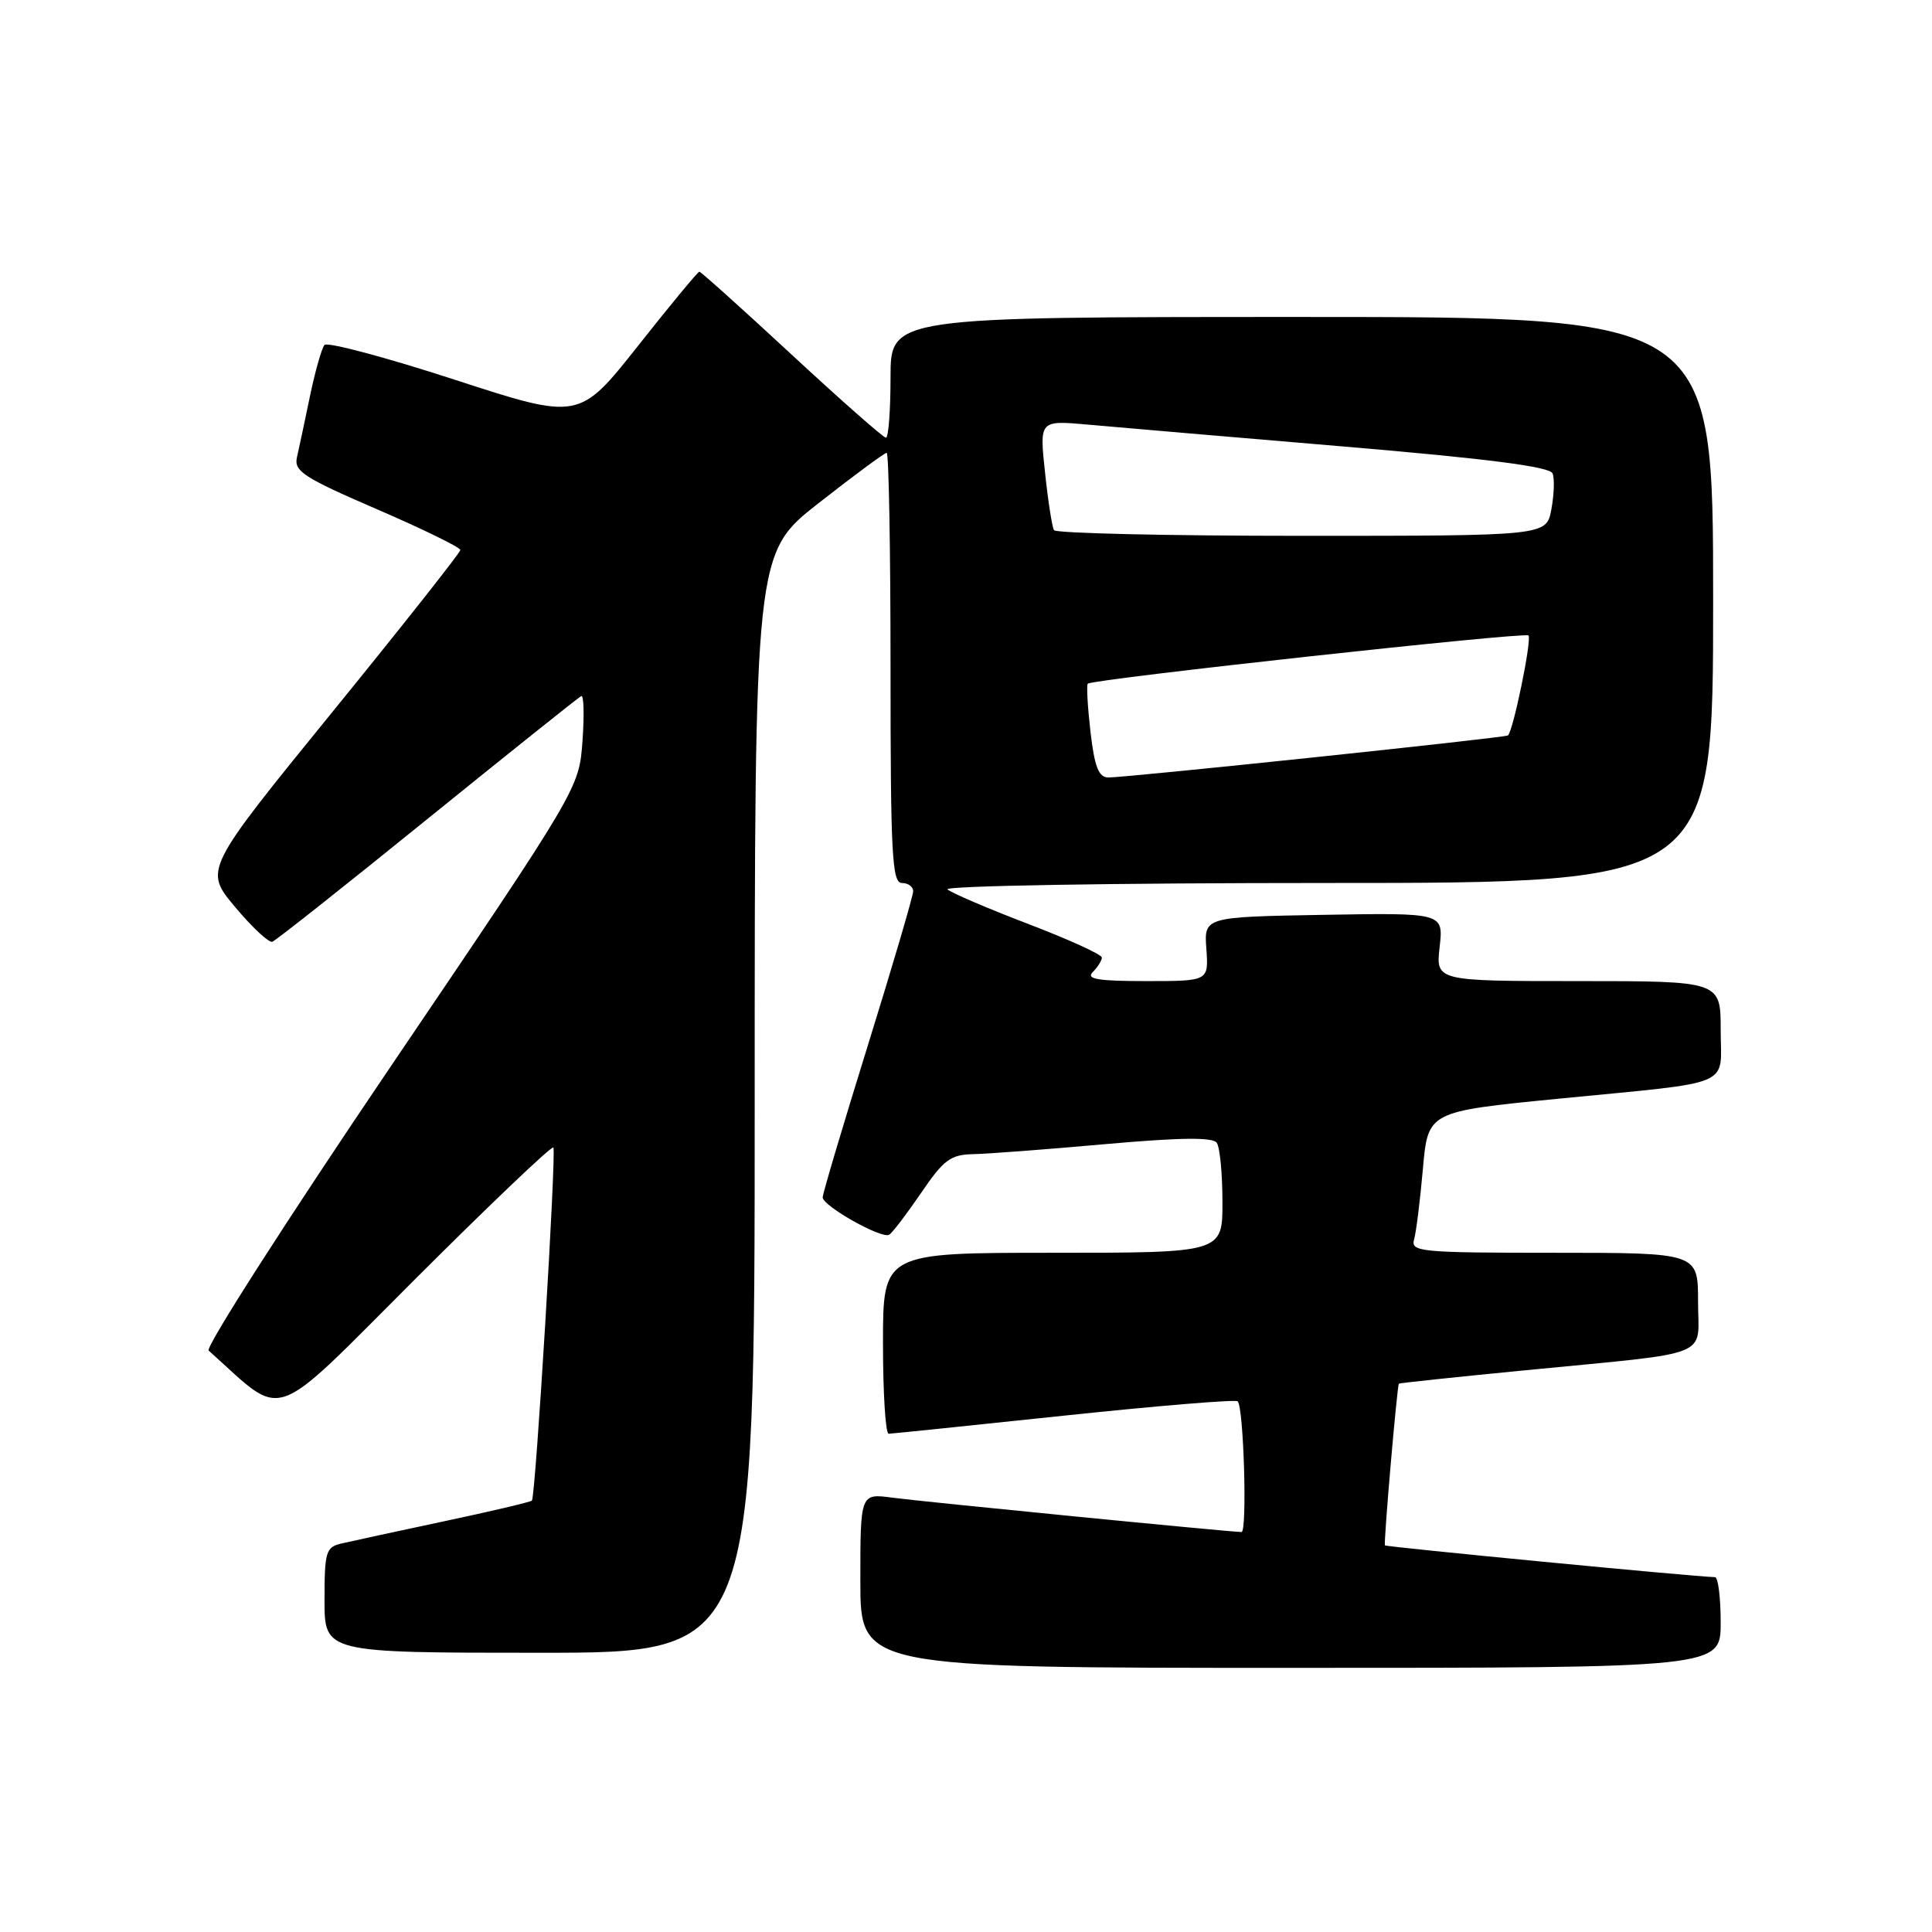 <?xml version="1.0" encoding="UTF-8" standalone="no"?>
<!DOCTYPE svg PUBLIC "-//W3C//DTD SVG 1.1//EN" "http://www.w3.org/Graphics/SVG/1.1/DTD/svg11.dtd" >
<svg xmlns="http://www.w3.org/2000/svg" xmlns:xlink="http://www.w3.org/1999/xlink" version="1.1" viewBox="0 0 256 256">
 <g >
 <path fill="currentColor"
d=" M 228.00 215.00 C 228.00 211.70 227.66 208.99 227.25 208.98 C 224.56 208.93 183.67 204.98 183.51 204.77 C 183.32 204.49 185.12 183.62 185.36 183.34 C 185.44 183.26 192.93 182.46 202.00 181.58 C 227.43 179.09 225.00 180.06 225.00 172.45 C 225.00 166.00 225.00 166.00 205.93 166.00 C 188.25 166.00 186.90 165.87 187.37 164.25 C 187.65 163.29 188.17 159.08 188.54 154.90 C 189.21 147.29 189.21 147.29 206.35 145.60 C 230.18 143.26 228.00 144.18 228.00 136.48 C 228.00 130.00 228.00 130.00 209.12 130.00 C 190.25 130.00 190.25 130.00 190.76 125.47 C 191.27 120.95 191.27 120.95 175.40 121.22 C 159.54 121.50 159.54 121.50 159.85 125.75 C 160.15 130.00 160.15 130.00 151.88 130.00 C 145.44 130.00 143.87 129.73 144.80 128.80 C 145.46 128.14 146.00 127.27 146.00 126.88 C 146.00 126.48 141.61 124.48 136.25 122.43 C 130.89 120.38 126.07 118.32 125.55 117.85 C 125.02 117.38 147.40 117.00 175.80 117.00 C 227.00 117.00 227.00 117.00 227.00 79.50 C 227.00 42.00 227.00 42.00 172.50 42.00 C 118.00 42.00 118.00 42.00 118.00 50.00 C 118.00 54.40 117.73 58.00 117.39 58.00 C 117.06 58.00 111.44 53.05 104.91 47.00 C 98.38 40.95 92.87 36.00 92.67 36.00 C 92.47 36.00 88.80 40.43 84.53 45.84 C 76.74 55.68 76.74 55.68 60.21 50.30 C 51.12 47.34 43.37 45.28 43.00 45.71 C 42.62 46.14 41.76 49.20 41.07 52.50 C 40.39 55.80 39.61 59.44 39.35 60.59 C 38.92 62.43 40.23 63.28 49.93 67.47 C 56.02 70.10 61.00 72.53 61.00 72.88 C 60.99 73.22 53.35 82.90 44.01 94.38 C 27.03 115.26 27.03 115.26 31.14 120.17 C 33.40 122.87 35.63 124.95 36.08 124.79 C 36.54 124.63 45.80 117.30 56.66 108.50 C 67.53 99.70 76.69 92.38 77.02 92.23 C 77.36 92.08 77.43 94.77 77.18 98.21 C 76.73 104.46 76.73 104.46 51.76 141.33 C 38.03 161.61 27.18 178.54 27.65 178.96 C 37.95 188.16 35.44 189.03 55.03 169.47 C 64.87 159.64 73.10 151.80 73.32 152.05 C 73.75 152.55 70.97 198.30 70.48 198.84 C 70.30 199.02 65.06 200.26 58.83 201.58 C 52.60 202.91 46.49 204.23 45.25 204.52 C 43.18 205.00 43.00 205.60 43.00 212.02 C 43.00 219.00 43.00 219.00 71.50 219.00 C 100.00 219.00 100.00 219.00 100.00 146.15 C 100.00 73.30 100.00 73.30 108.49 66.65 C 113.16 62.99 117.21 60.00 117.49 60.00 C 117.77 60.00 118.00 72.82 118.00 88.50 C 118.00 113.17 118.20 117.00 119.50 117.00 C 120.33 117.00 121.00 117.49 121.00 118.09 C 121.00 118.70 118.30 127.88 115.00 138.50 C 111.70 149.12 109.00 158.19 109.01 158.66 C 109.02 159.80 116.85 164.21 117.82 163.61 C 118.25 163.35 120.15 160.85 122.05 158.07 C 125.06 153.65 125.95 152.99 129.00 152.93 C 130.93 152.89 138.80 152.29 146.50 151.60 C 156.42 150.72 160.71 150.67 161.23 151.43 C 161.64 152.02 161.98 155.54 161.98 159.25 C 162.00 166.00 162.00 166.00 139.50 166.00 C 117.00 166.00 117.00 166.00 117.00 178.00 C 117.00 184.60 117.34 189.99 117.75 189.98 C 118.16 189.97 128.62 188.89 141.00 187.58 C 153.38 186.27 163.72 185.42 164.00 185.68 C 164.80 186.45 165.28 203.00 164.51 203.00 C 163.04 203.00 122.30 198.99 118.25 198.45 C 114.00 197.88 114.00 197.88 114.00 209.44 C 114.00 221.00 114.00 221.00 171.00 221.00 C 228.00 221.00 228.00 221.00 228.00 215.00 Z  M 144.49 96.94 C 144.11 93.60 143.95 90.75 144.14 90.59 C 144.90 89.97 202.05 83.72 202.53 84.20 C 203.01 84.68 200.50 96.91 199.81 97.45 C 199.42 97.76 149.09 103.05 146.85 103.02 C 145.58 103.01 145.03 101.61 144.49 96.94 Z  M 139.66 70.25 C 139.41 69.84 138.87 66.39 138.47 62.59 C 137.73 55.69 137.73 55.69 144.12 56.26 C 147.63 56.58 162.82 57.88 177.87 59.15 C 197.35 60.80 205.38 61.84 205.73 62.74 C 206.00 63.44 205.92 65.59 205.56 67.51 C 204.91 71.00 204.91 71.00 172.51 71.00 C 154.70 71.00 139.91 70.66 139.66 70.25 Z "/>
</g>
</svg>